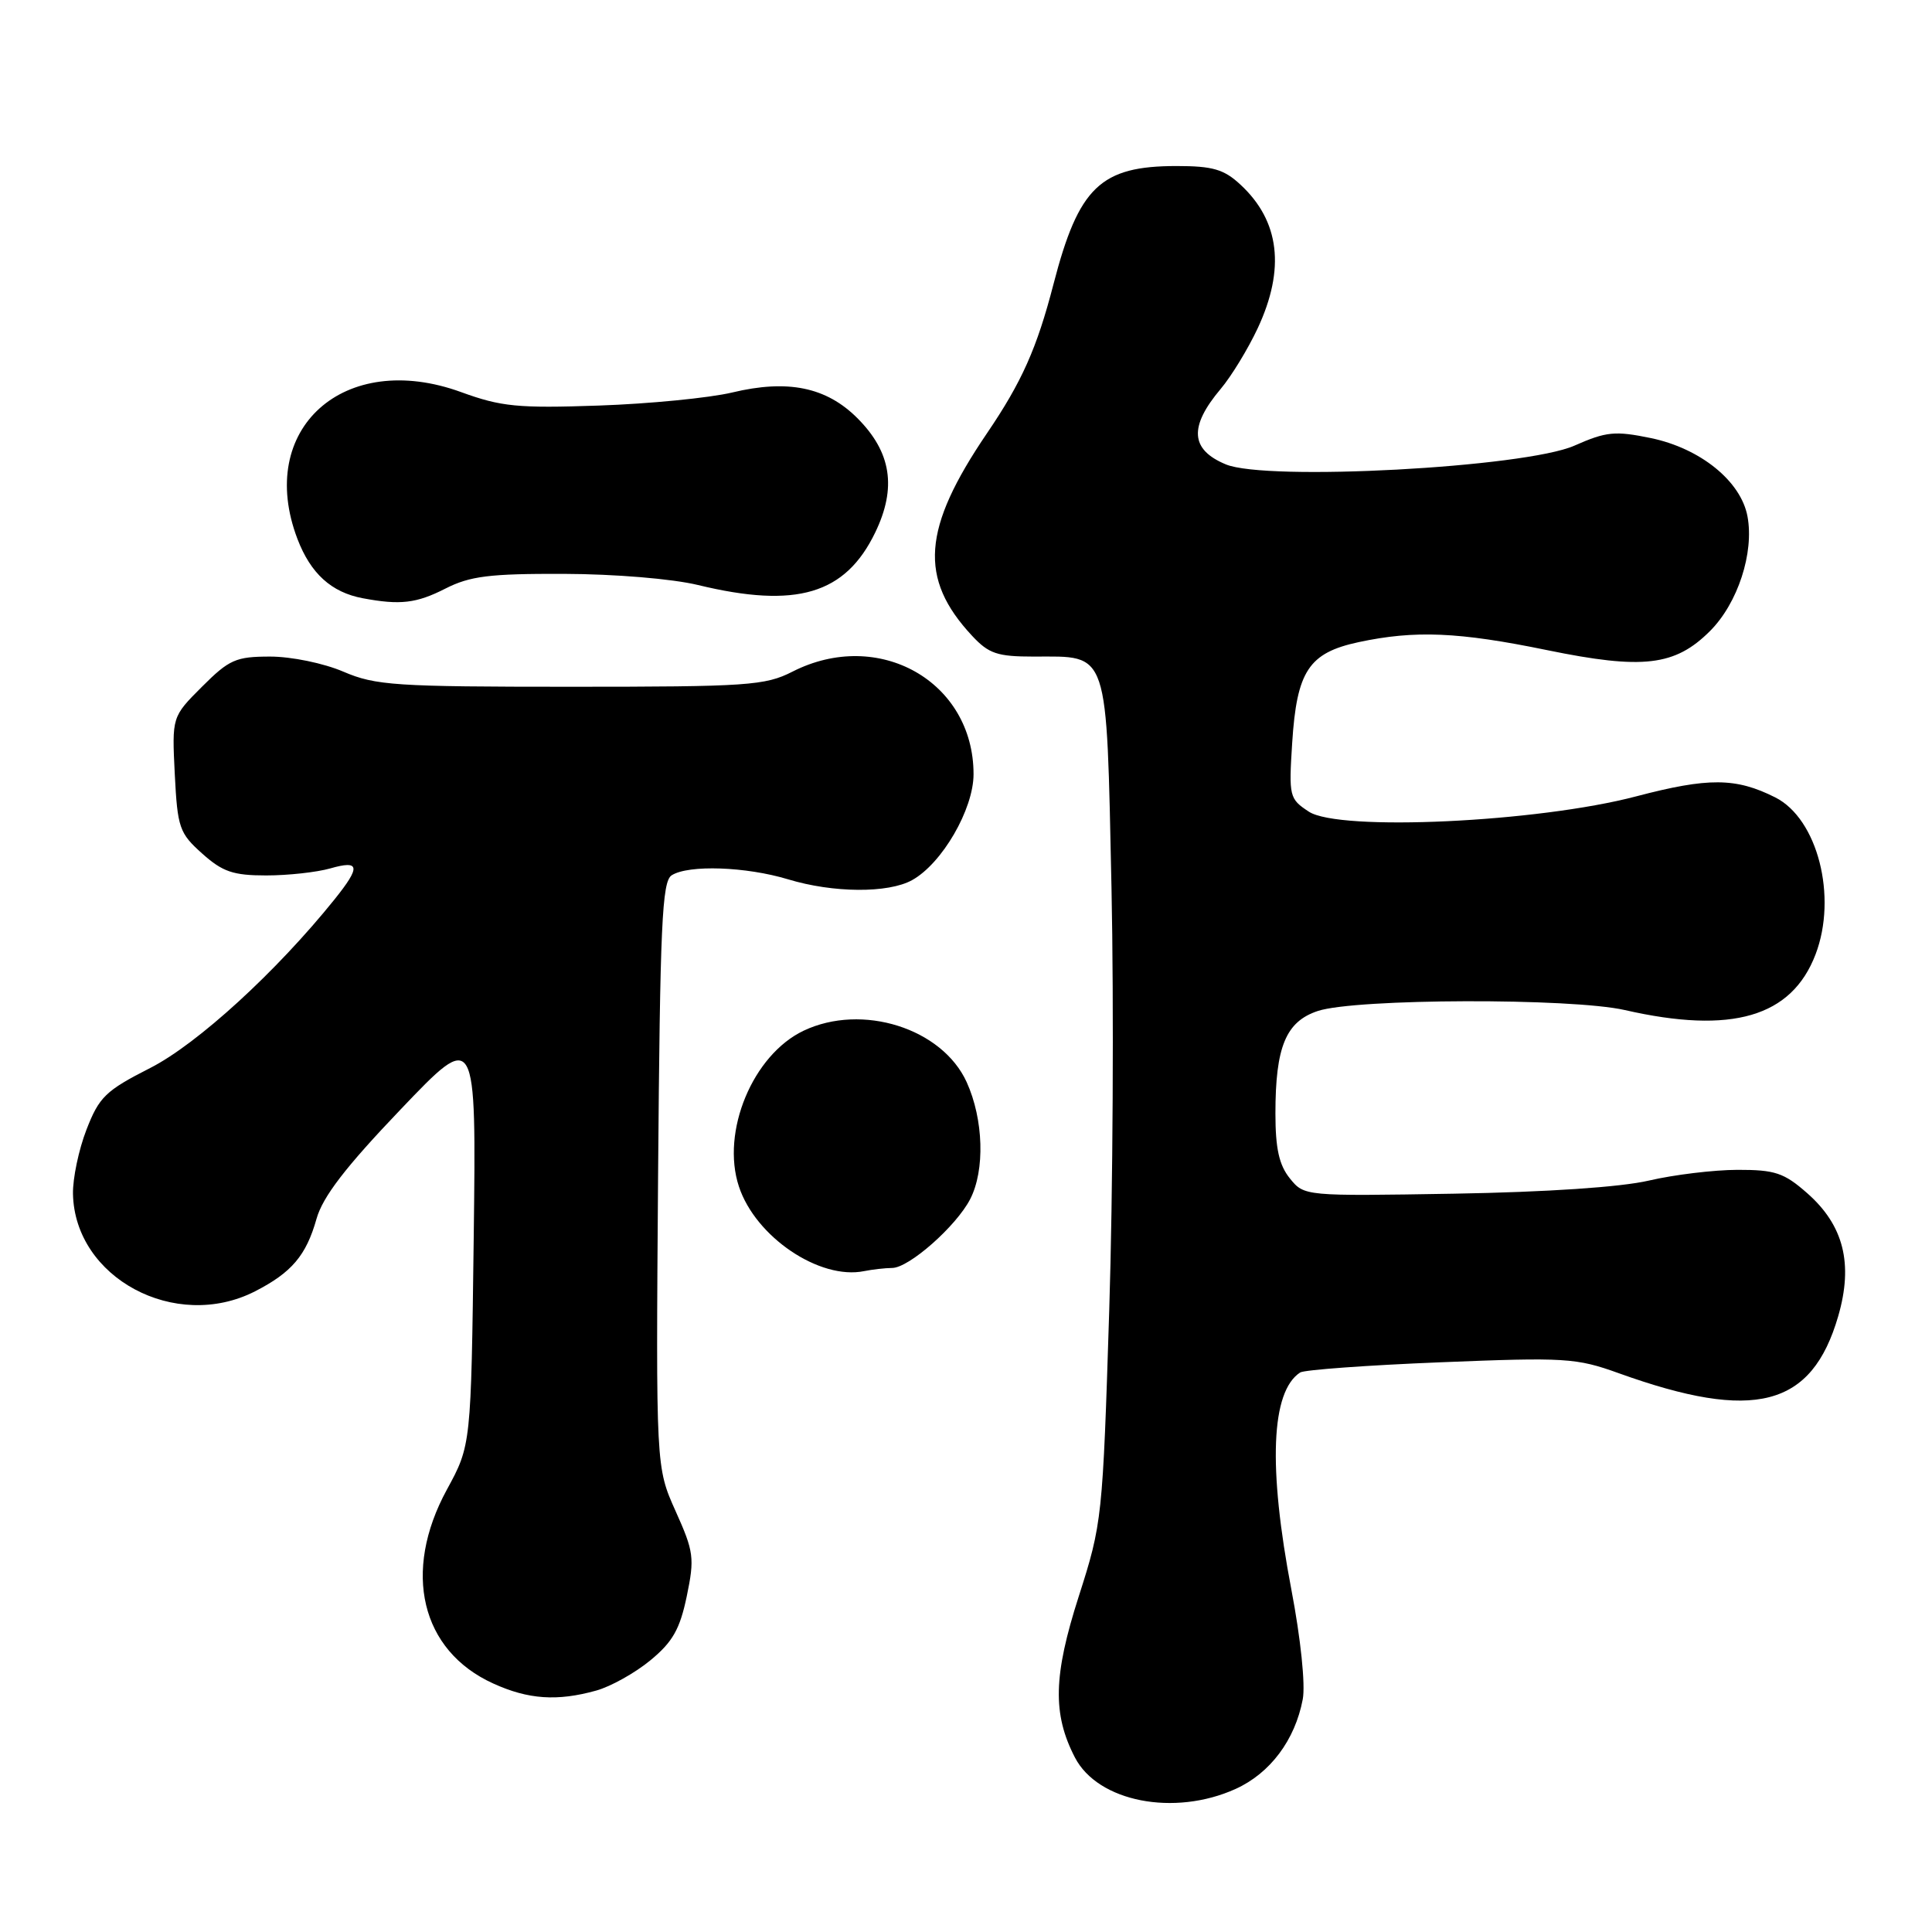 <?xml version="1.0" encoding="UTF-8" standalone="no"?>
<!DOCTYPE svg PUBLIC "-//W3C//DTD SVG 1.1//EN" "http://www.w3.org/Graphics/SVG/1.1/DTD/svg11.dtd" >
<svg xmlns="http://www.w3.org/2000/svg" xmlns:xlink="http://www.w3.org/1999/xlink" version="1.1" viewBox="0 0 256 256">
 <g >
 <path fill="currentColor"
d=" M 163.73 237.04 C 168.31 234.96 171.60 230.56 172.62 225.17 C 172.99 223.25 172.35 217.12 171.12 210.67 C 168.01 194.35 168.41 184.38 172.28 181.86 C 172.82 181.51 181.19 180.90 190.88 180.51 C 207.41 179.84 208.87 179.93 214.50 181.96 C 232.47 188.42 240.07 186.45 243.57 174.41 C 245.59 167.45 244.30 162.35 239.45 158.09 C 236.39 155.40 235.19 155.00 230.22 155.01 C 227.07 155.02 221.80 155.66 218.50 156.43 C 214.78 157.30 204.97 157.96 192.66 158.17 C 172.84 158.50 172.82 158.50 170.91 156.14 C 169.49 154.38 169.00 152.19 169.00 147.54 C 169.00 138.70 170.39 135.36 174.62 133.96 C 179.65 132.30 208.20 132.22 215.31 133.84 C 229.47 137.07 237.40 134.76 240.57 126.46 C 243.49 118.81 240.84 108.48 235.23 105.66 C 230.01 103.03 226.37 103.01 216.81 105.52 C 203.75 108.96 177.46 110.19 173.43 107.55 C 170.84 105.85 170.77 105.54 171.22 98.45 C 171.83 88.91 173.42 86.51 180.01 85.09 C 187.49 83.49 193.26 83.73 205.02 86.15 C 217.70 88.75 221.95 88.25 226.59 83.61 C 230.27 79.93 232.45 73.24 231.55 68.42 C 230.68 63.76 225.32 59.42 218.76 58.05 C 214.00 57.07 212.85 57.18 208.62 59.05 C 202.06 61.95 167.82 63.79 162.42 61.53 C 157.72 59.57 157.52 56.55 161.75 51.53 C 163.16 49.86 165.36 46.25 166.65 43.50 C 170.33 35.62 169.57 29.28 164.36 24.46 C 162.18 22.43 160.68 22.00 155.90 22.00 C 145.82 22.00 142.93 24.77 139.59 37.66 C 137.39 46.15 135.40 50.61 130.78 57.41 C 122.20 70.04 121.72 76.65 128.81 84.25 C 131.02 86.62 132.15 87.00 136.96 87.00 C 147.03 87.00 146.59 85.68 147.28 117.69 C 147.60 132.99 147.47 158.14 146.98 173.59 C 146.11 201.20 146.04 201.85 142.94 211.53 C 139.57 222.04 139.45 227.11 142.43 232.87 C 145.47 238.75 155.59 240.73 163.73 237.04 Z  M 79.00 224.01 C 80.92 223.48 84.16 221.67 86.18 220.00 C 89.13 217.57 90.09 215.88 91.00 211.51 C 92.05 206.45 91.94 205.61 89.52 200.23 C 86.91 194.41 86.91 194.41 87.20 155.67 C 87.46 122.54 87.72 116.79 89.00 115.98 C 91.24 114.56 98.85 114.83 104.41 116.51 C 110.40 118.33 117.69 118.38 120.86 116.62 C 124.83 114.42 129.00 107.23 129.00 102.58 C 129.00 90.30 116.42 83.18 105.00 89.00 C 101.38 90.84 99.11 91.00 75.62 91.00 C 52.39 91.00 49.76 90.83 45.50 89.00 C 42.89 87.88 38.61 87.00 35.80 87.00 C 31.26 87.00 30.37 87.39 26.77 90.99 C 22.78 94.98 22.78 94.98 23.16 102.60 C 23.52 109.70 23.77 110.40 26.79 113.10 C 29.49 115.52 30.90 116.00 35.27 116.00 C 38.15 116.00 41.97 115.58 43.76 115.07 C 47.70 113.94 47.82 114.82 44.33 119.17 C 36.65 128.73 26.16 138.33 19.91 141.51 C 13.99 144.52 13.14 145.35 11.46 149.68 C 10.43 152.33 9.63 156.16 9.67 158.19 C 9.89 169.33 23.25 176.49 33.79 171.11 C 38.65 168.62 40.57 166.36 41.94 161.50 C 42.76 158.58 45.78 154.65 53.09 147.00 C 63.11 136.50 63.11 136.50 62.77 164.00 C 62.42 191.50 62.42 191.50 59.21 197.39 C 53.28 208.28 55.77 218.72 65.35 223.07 C 70.00 225.19 73.84 225.45 79.00 224.01 Z  M 118.22 168.01 C 120.45 168.00 126.70 162.48 128.55 158.90 C 130.53 155.07 130.33 148.33 128.09 143.39 C 124.84 136.25 114.24 132.90 106.49 136.57 C 99.75 139.77 95.51 149.96 97.91 157.22 C 100.11 163.90 108.60 169.63 114.50 168.43 C 115.60 168.21 117.27 168.02 118.22 168.01 Z  M 59.00 78.00 C 62.28 76.33 64.85 76.01 74.71 76.04 C 81.45 76.06 89.07 76.69 92.50 77.52 C 105.53 80.67 112.01 78.75 115.97 70.56 C 118.84 64.62 118.11 59.91 113.60 55.40 C 109.49 51.29 104.38 50.24 97.01 52.01 C 93.98 52.73 86.02 53.51 79.32 53.74 C 68.63 54.11 66.41 53.89 61.11 51.96 C 45.59 46.30 33.85 56.84 39.42 71.43 C 41.17 76.00 43.91 78.49 48.07 79.27 C 53.02 80.20 55.17 79.95 59.00 78.00 Z "/>
</g>
</svg>